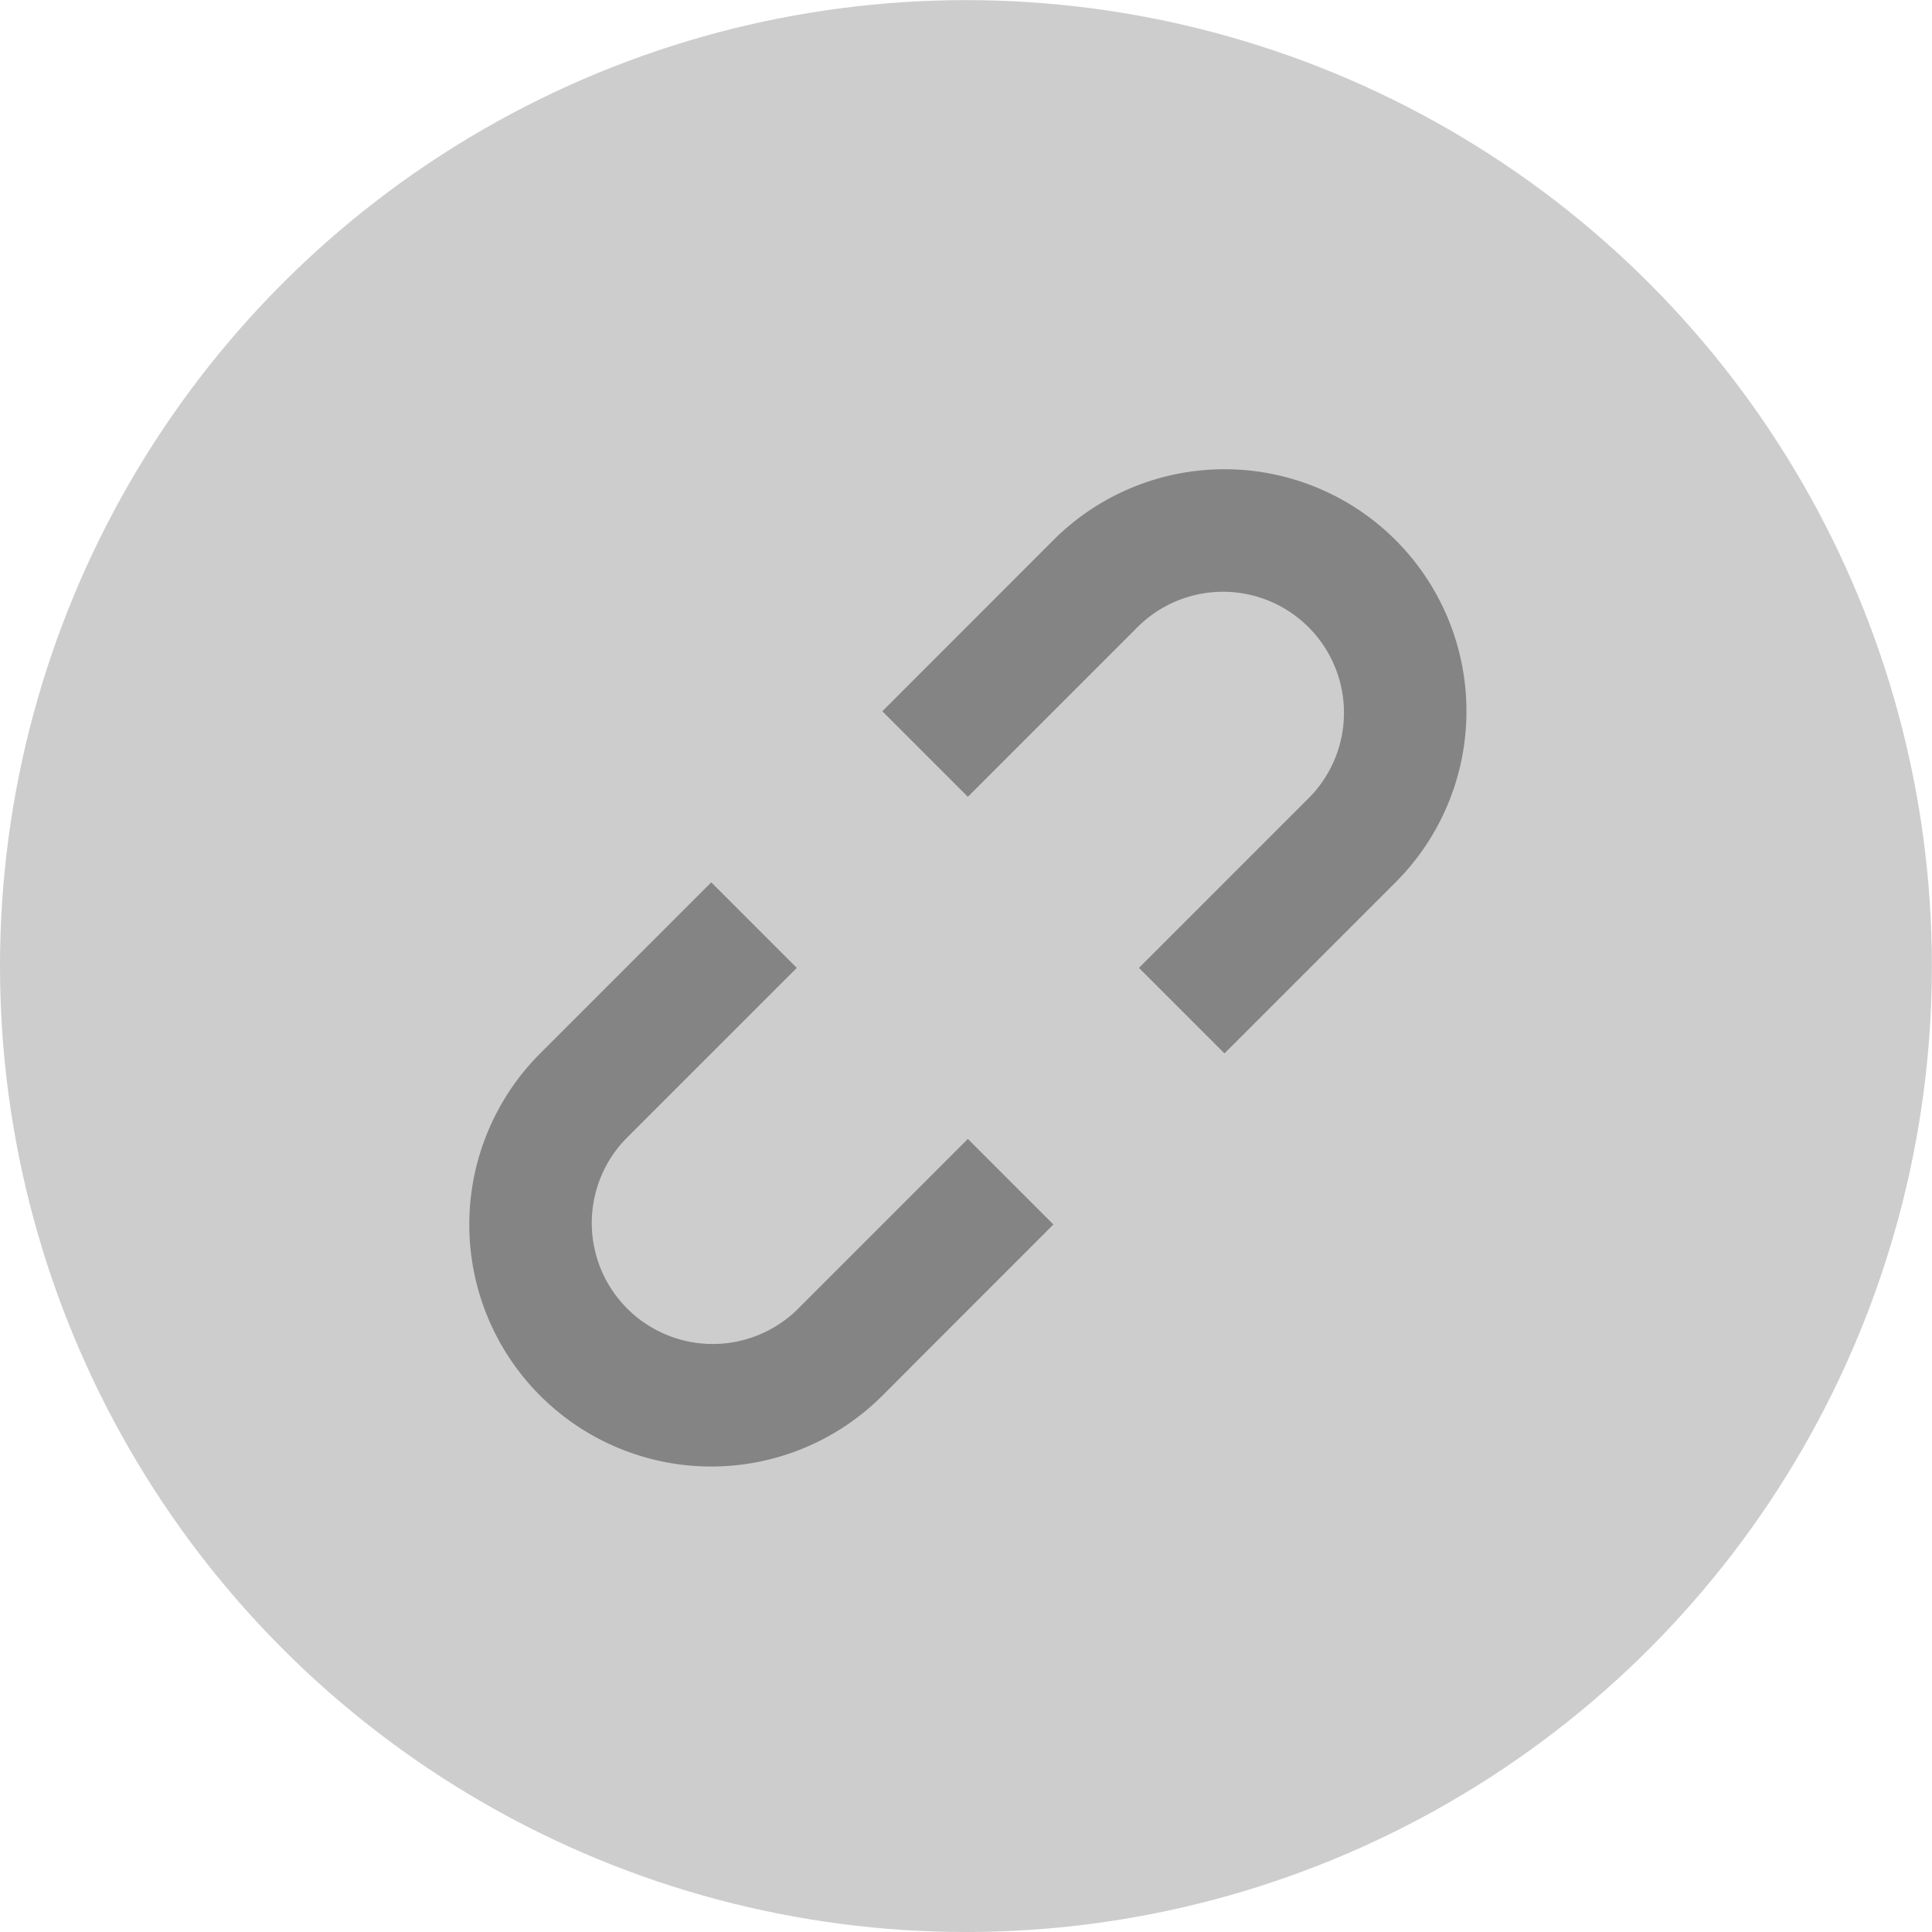 <svg id="未绑定" xmlns="http://www.w3.org/2000/svg" width="15.969" height="15.969" viewBox="0 0 15.969 15.969">
<defs>
    <style>
      .cls-1 {
        fill: #cdcdcd;
      }

      .cls-2 {
        fill: #848484;
        fill-rule: evenodd;
      }
    </style>
  </defs>
  <circle class="cls-1" cx="7.984" cy="7.985" r="7.984"/>
  <path id="Shape_3_copy" data-name="Shape 3 copy" class="cls-2" d="M65.293,474.879l1.414-1.415a2,2,0,0,1,2.828,2.829l-1.414,1.414L67.414,477l1.414-1.414a1,1,0,0,0-1.414-1.414L66,475.586Zm1.414,4.242-1.414,1.415a2,2,0,0,1-2.828-2.829l1.414-1.414L64.586,477l-1.414,1.414a1,1,0,0,0,1.414,1.414L66,478.414Z" transform="translate(-58 -469)"/>
</svg>
